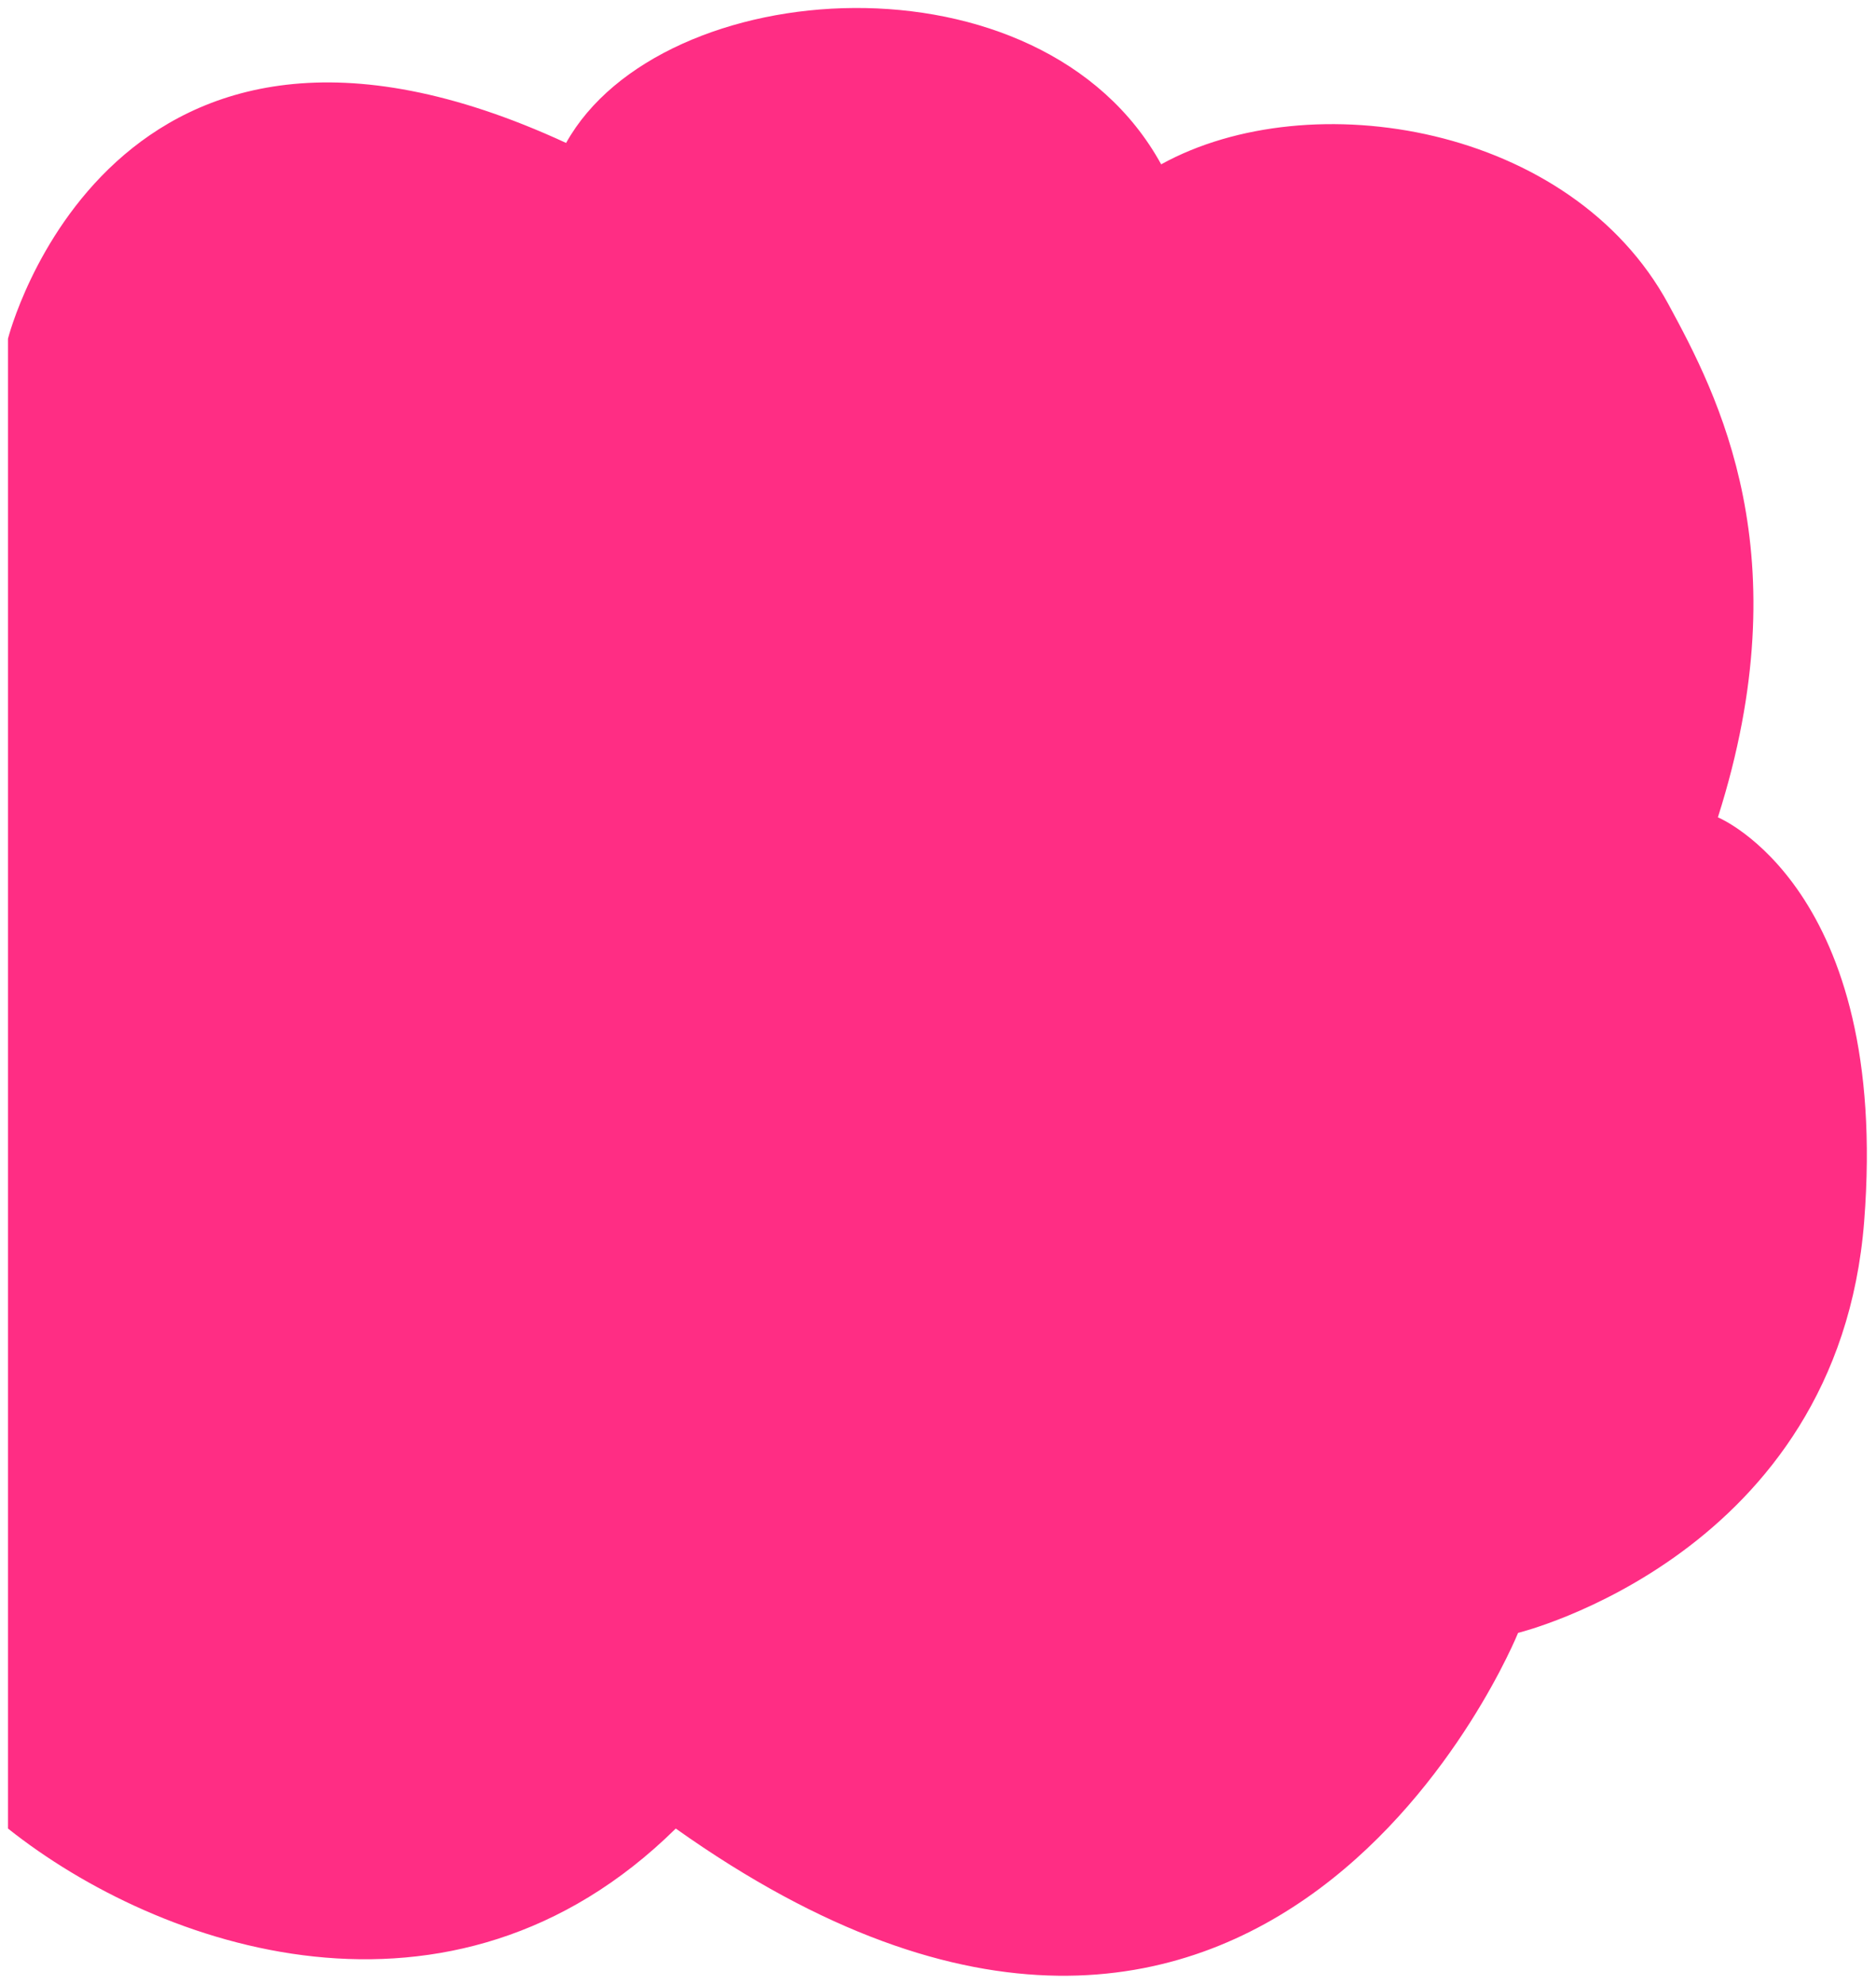 <svg width="940" height="994" viewBox="0 0 940 994" fill="none" xmlns="http://www.w3.org/2000/svg">
<g filter="url(#filter0_d_2021_288)">
<path fill-rule="evenodd" clip-rule="evenodd" d="M283.656 67.586C331.145 -17.551 521.755 -31.069 581.823 78.3C656.595 37.074 787.256 58.599 835.914 148.235C860.78 194.041 902.658 273.735 860.78 405.338C860.78 405.338 947.154 440.801 934.067 607.77C920.98 774.74 760.658 813.792 760.658 813.792C760.658 813.792 635.935 1122.8 338.606 911.786C226.115 1022.69 79.594 971.843 4 911.786L4 585.369L4 165.623C4 165.623 55.37 -37.829 283.656 67.586Z" fill="#FF2D84"/>
</g>
<defs>
<filter id="filter0_d_2021_288" x="0" y="-0" width="939.417" height="993.514" filterUnits="userSpaceOnUse" color-interpolation-filters="sRGB">
<feFlood flood-opacity="0" result="BackgroundImageFix"/>
<feColorMatrix in="SourceAlpha" type="matrix" values="0 0 0 0 0 0 0 0 0 0 0 0 0 0 0 0 0 0 127 0" result="hardAlpha"/>
<feOffset dy="4"/>
<feGaussianBlur stdDeviation="2"/>
<feComposite in2="hardAlpha" operator="out"/>
<feColorMatrix type="matrix" values="0 0 0 0 0 0 0 0 0 0 0 0 0 0 0 0 0 0 0.25 0"/>
<feBlend mode="normal" in2="BackgroundImageFix" result="effect1_dropShadow_2021_288"/>
<feBlend mode="normal" in="SourceGraphic" in2="effect1_dropShadow_2021_288" result="shape"/>
</filter>
</defs>
</svg>
